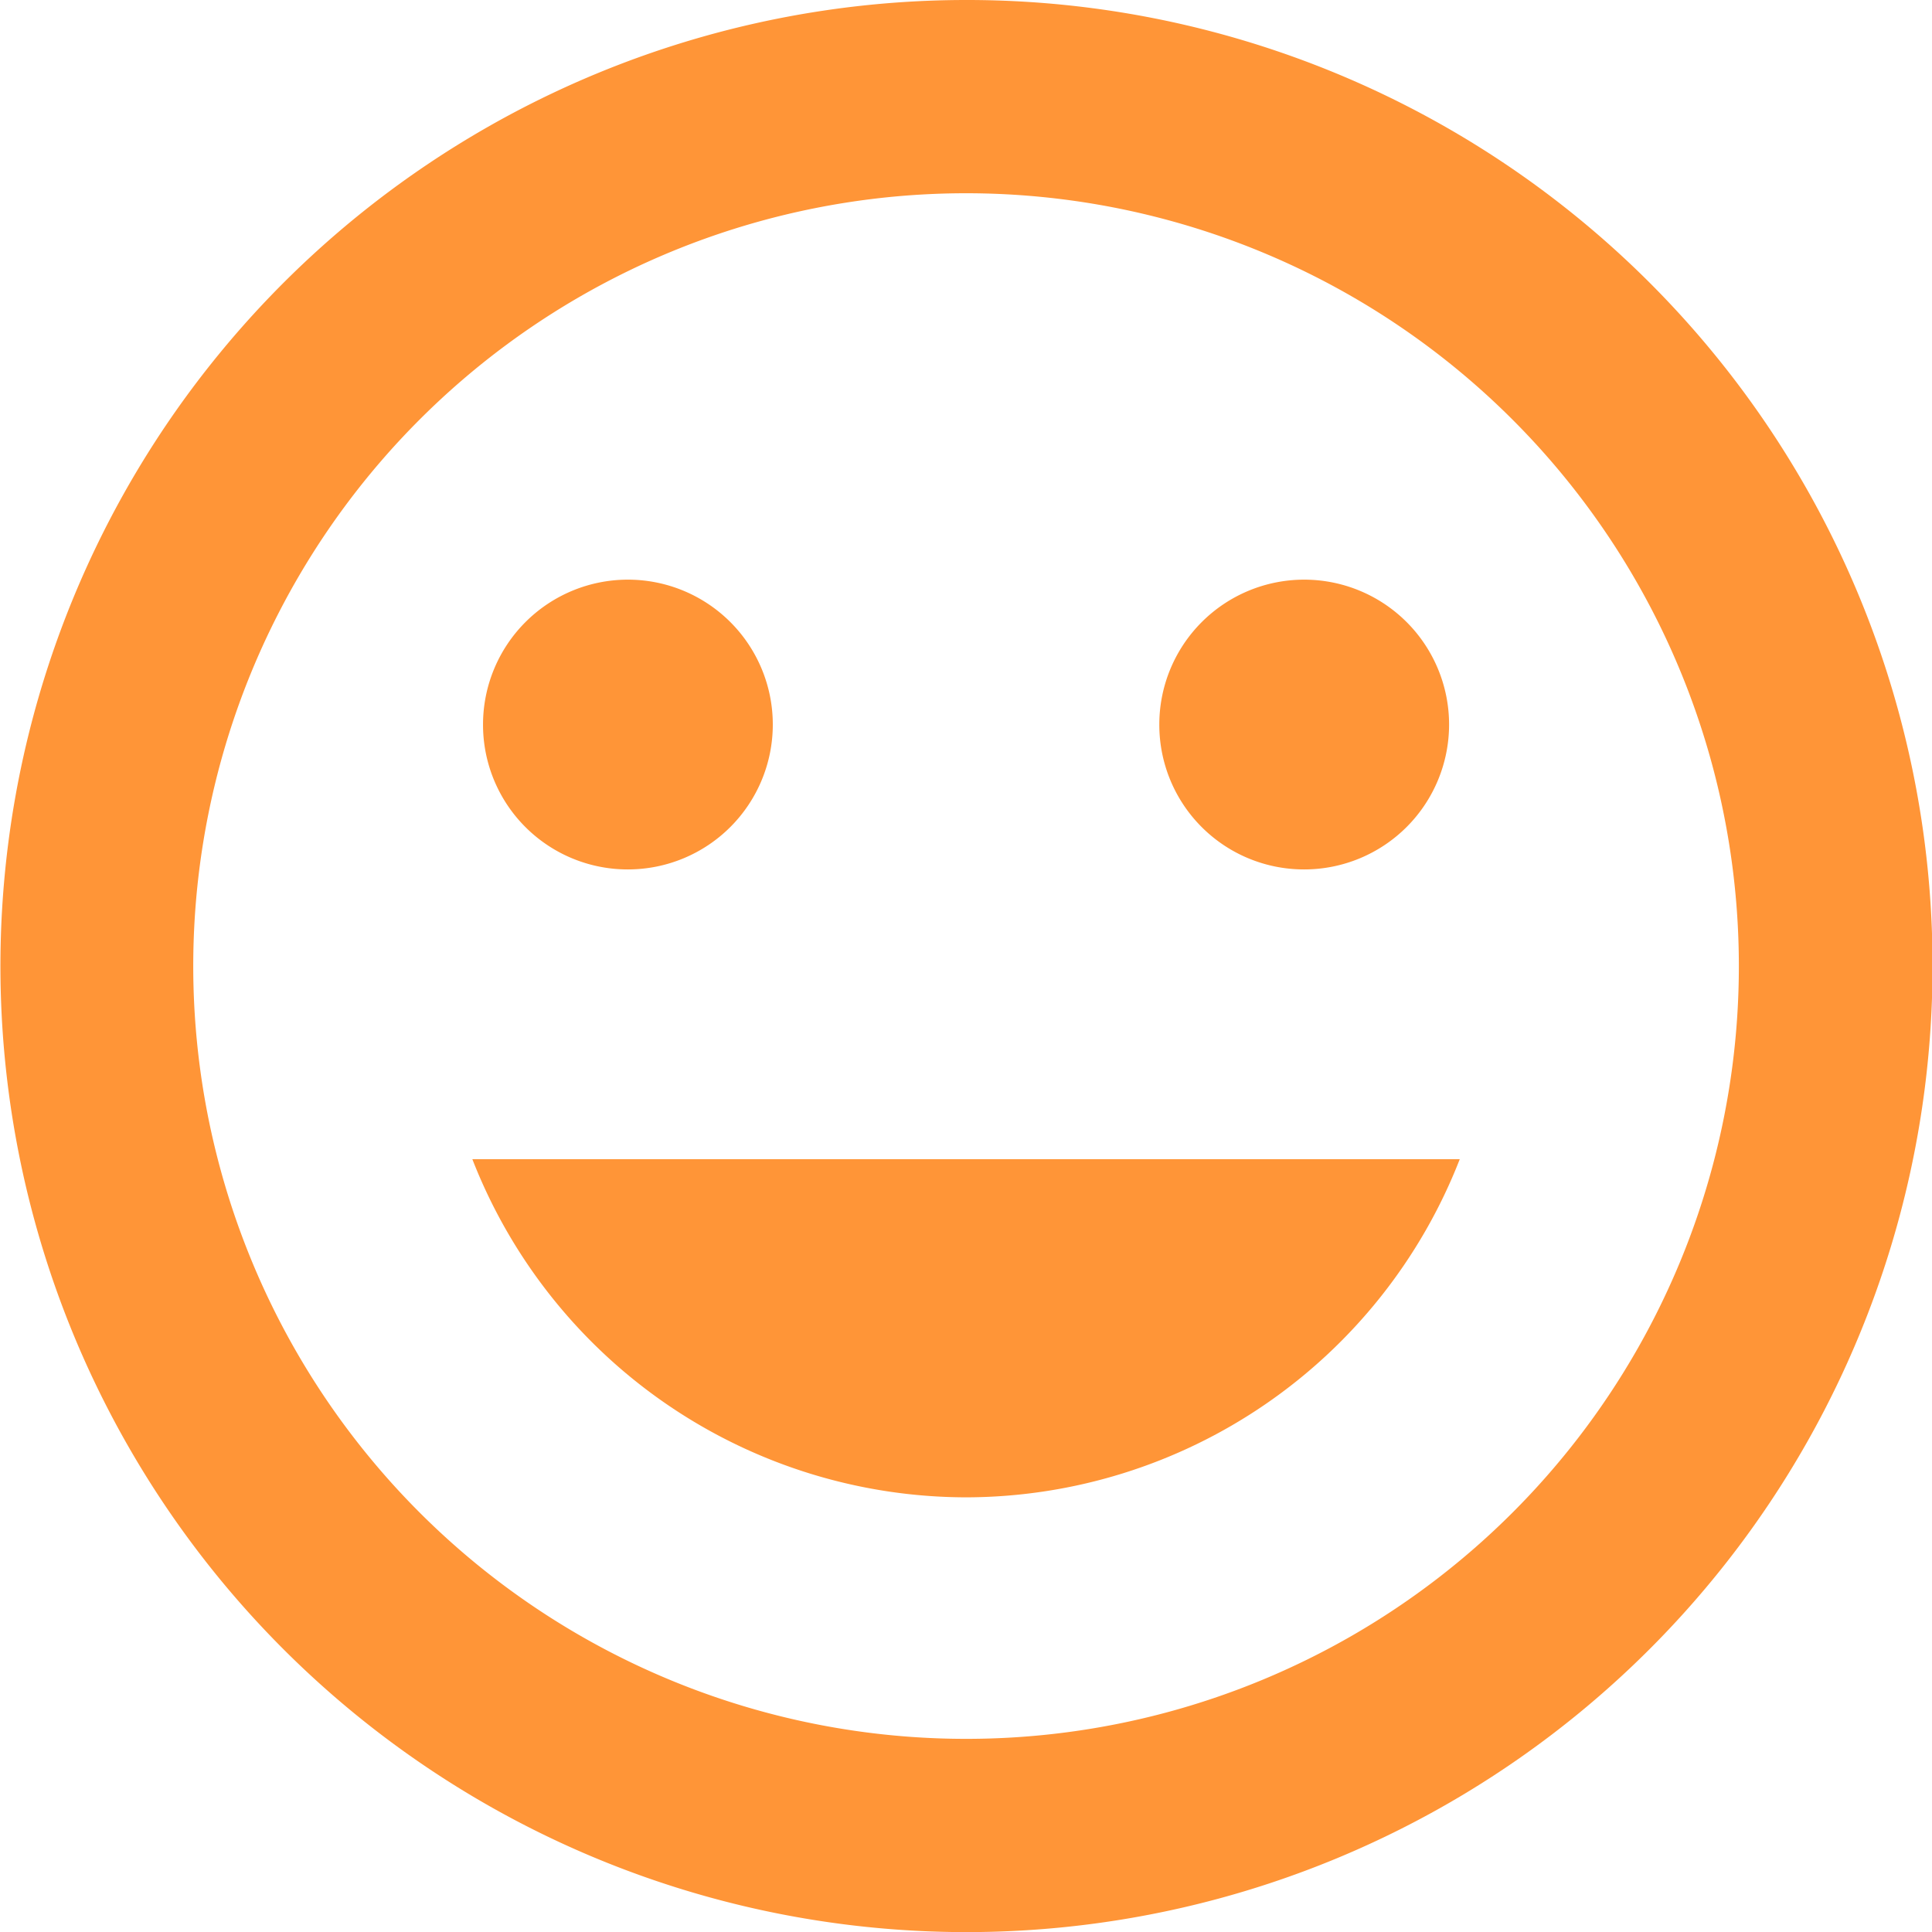 <svg xmlns="http://www.w3.org/2000/svg" width="18.095" height="18.095" viewBox="0 0 18.095 18.095">
  <path id="Icon_material-tag-faces" data-name="Icon material-tag-faces" d="M12.039,3A9.048,9.048,0,1,0,21.1,12.048,9.043,9.043,0,0,0,12.039,3Zm.009,16.286a7.238,7.238,0,1,1,7.238-7.238A7.236,7.236,0,0,1,12.048,19.286Zm3.167-8.143a1.357,1.357,0,1,0-1.357-1.357A1.355,1.355,0,0,0,15.214,11.143Zm-6.333,0A1.357,1.357,0,1,0,7.524,9.786,1.355,1.355,0,0,0,8.881,11.143Zm3.167,5.881a4.973,4.973,0,0,0,4.623-3.167H7.424A4.973,4.973,0,0,0,12.048,17.024Z" transform="translate(-3 -3)" fill="#ff9537"/>
</svg>
